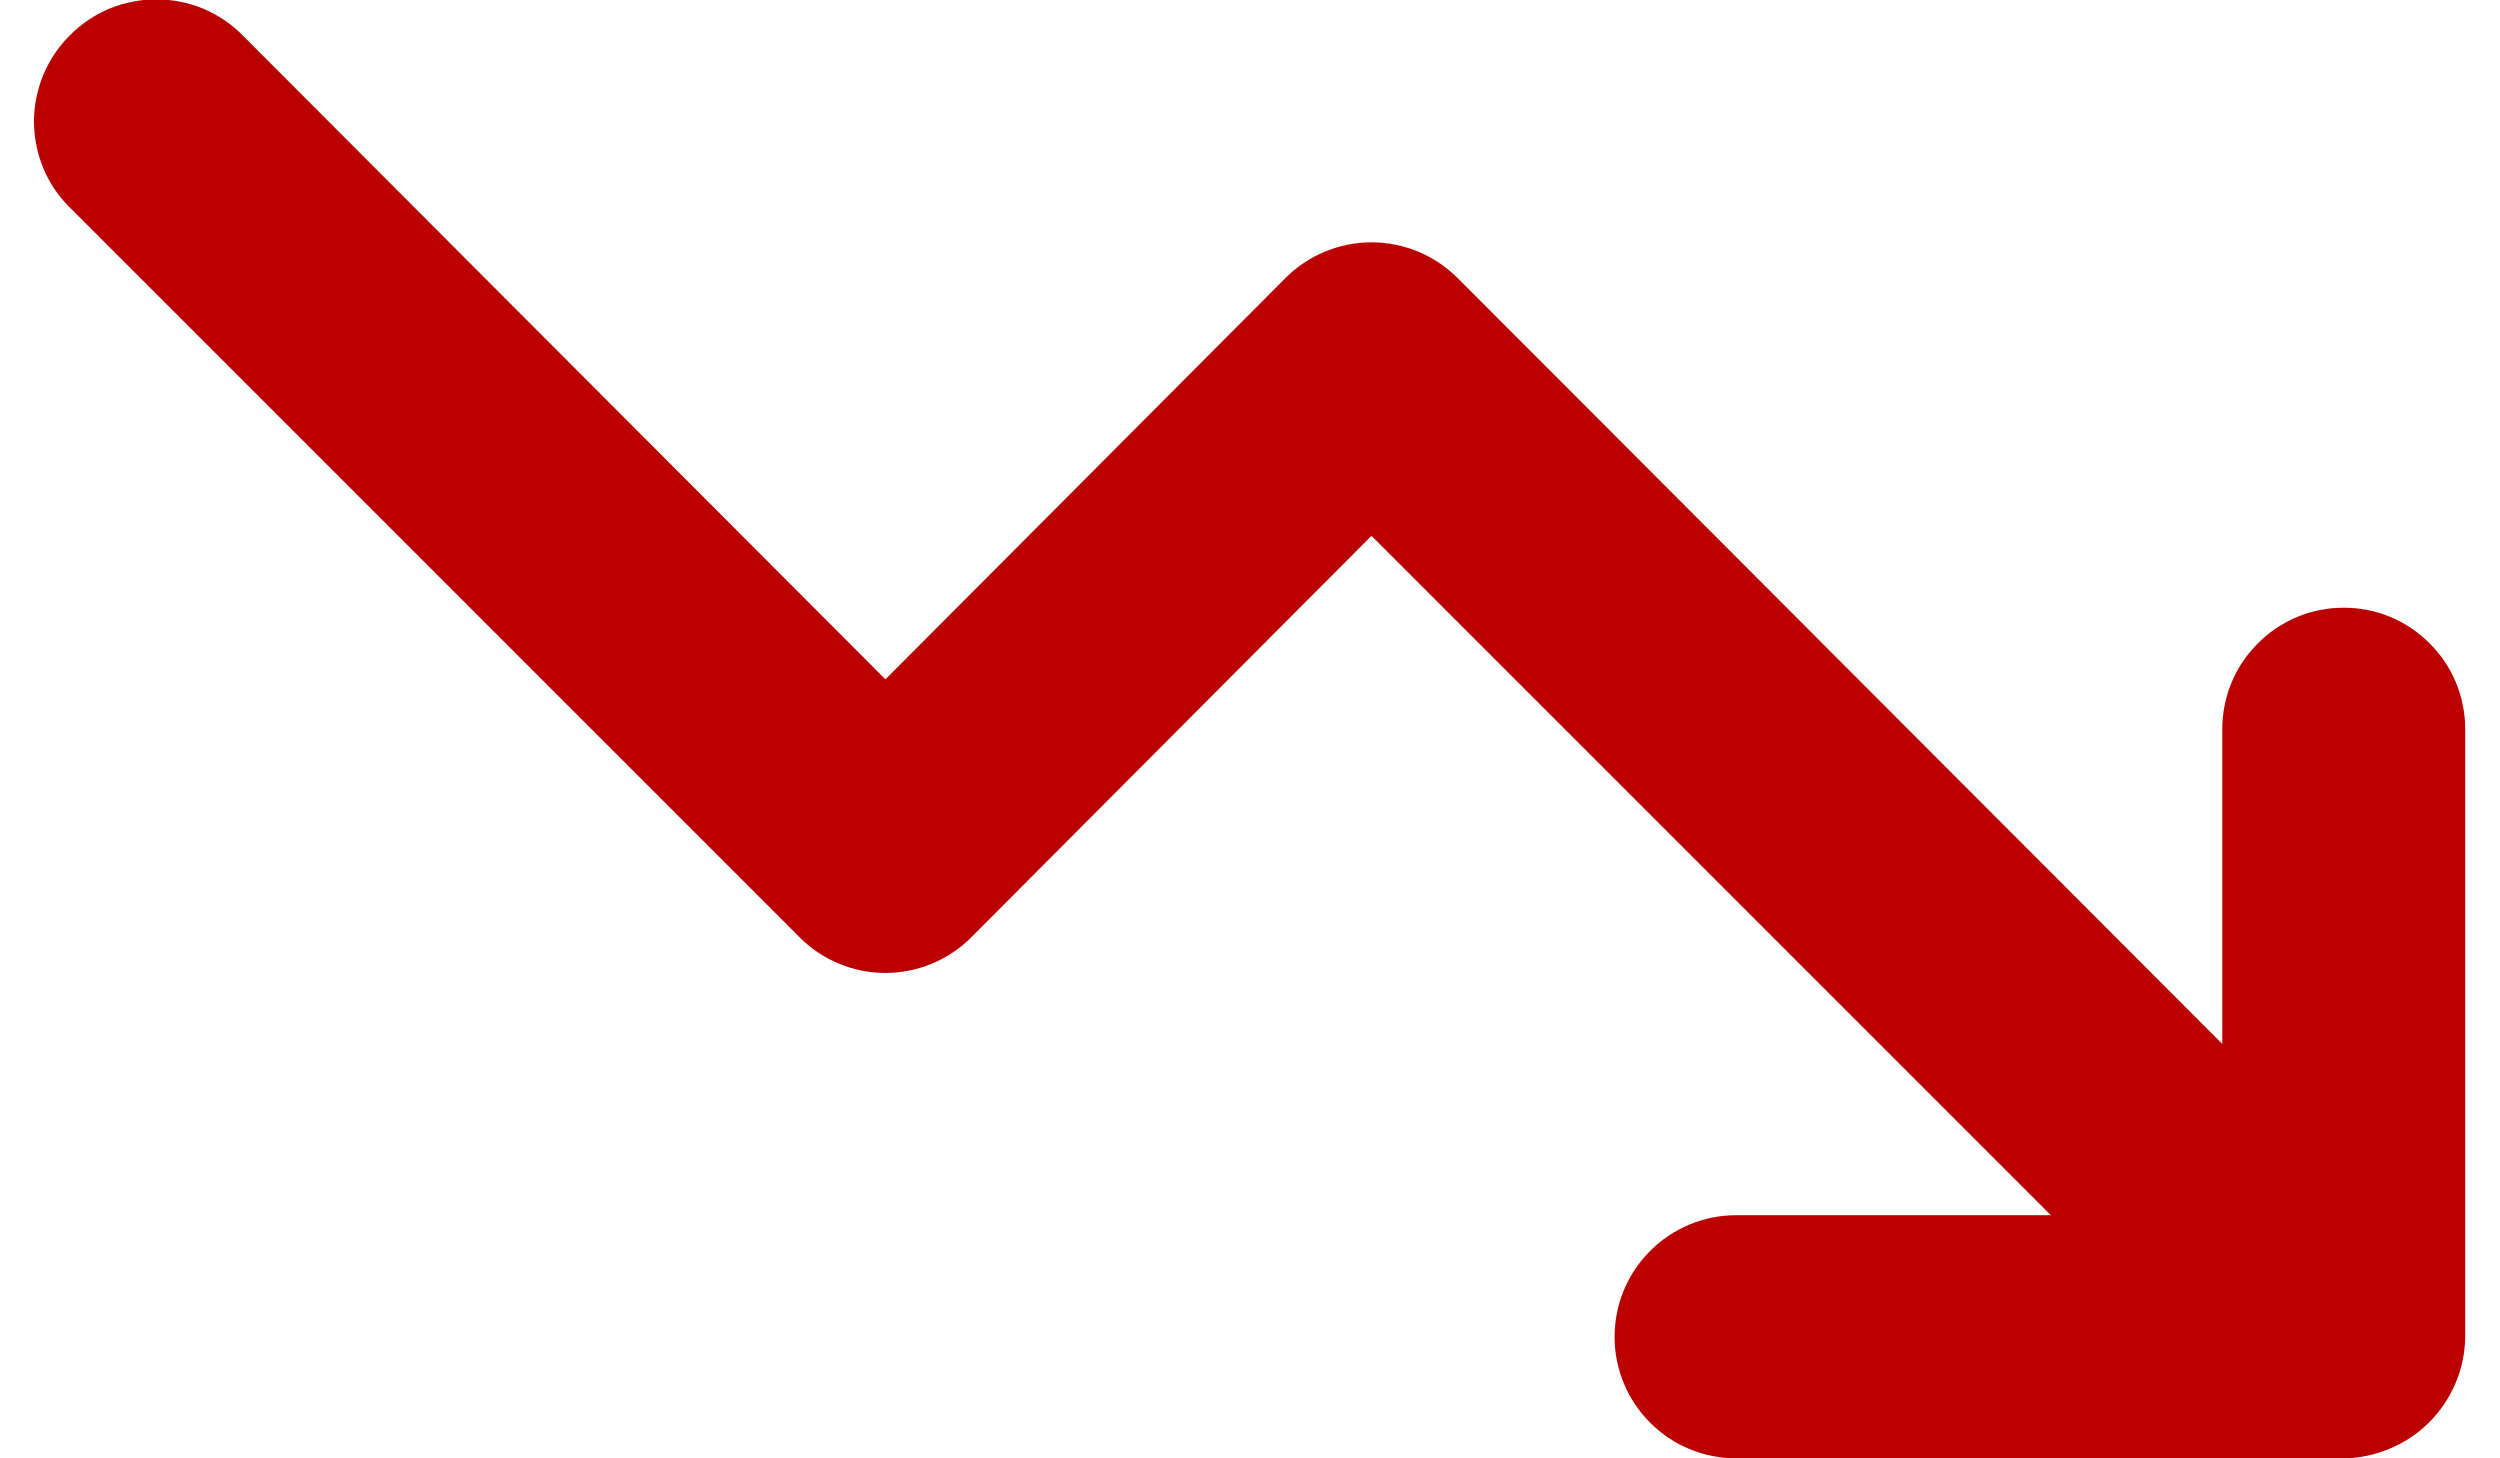 <svg width="12" height="7" viewBox="0 0 12 7" fill="none" xmlns="http://www.w3.org/2000/svg">
<path d="M11.787 6.638C11.727 6.781 11.614 6.894 11.472 6.953C11.402 6.983 11.326 6.999 11.25 7H8.333C8.179 7 8.03 6.939 7.921 6.829C7.811 6.72 7.75 6.571 7.75 6.417C7.75 6.262 7.811 6.114 7.921 6.004C8.03 5.895 8.179 5.833 8.333 5.833H9.844L6.583 2.572L4.664 4.497C4.61 4.552 4.545 4.596 4.474 4.625C4.403 4.655 4.327 4.67 4.25 4.67C4.173 4.67 4.097 4.655 4.026 4.625C3.955 4.596 3.89 4.552 3.836 4.497L0.336 0.997C0.281 0.943 0.238 0.879 0.208 0.808C0.179 0.737 0.163 0.66 0.163 0.583C0.163 0.506 0.179 0.43 0.208 0.359C0.238 0.288 0.281 0.223 0.336 0.169C0.39 0.114 0.455 0.071 0.526 0.041C0.597 0.012 0.673 -0.003 0.75 -0.003C0.827 -0.003 0.903 0.012 0.974 0.041C1.045 0.071 1.11 0.114 1.164 0.169L4.25 3.261L6.169 1.336C6.223 1.281 6.288 1.238 6.359 1.208C6.43 1.179 6.506 1.163 6.583 1.163C6.66 1.163 6.737 1.179 6.808 1.208C6.879 1.238 6.943 1.281 6.998 1.336L10.667 5.011V3.5C10.667 3.345 10.728 3.197 10.838 3.088C10.947 2.978 11.095 2.917 11.25 2.917C11.405 2.917 11.553 2.978 11.662 3.088C11.772 3.197 11.833 3.345 11.833 3.5V6.417C11.832 6.493 11.817 6.568 11.787 6.638Z" fill="#BB0000"/>
</svg>
